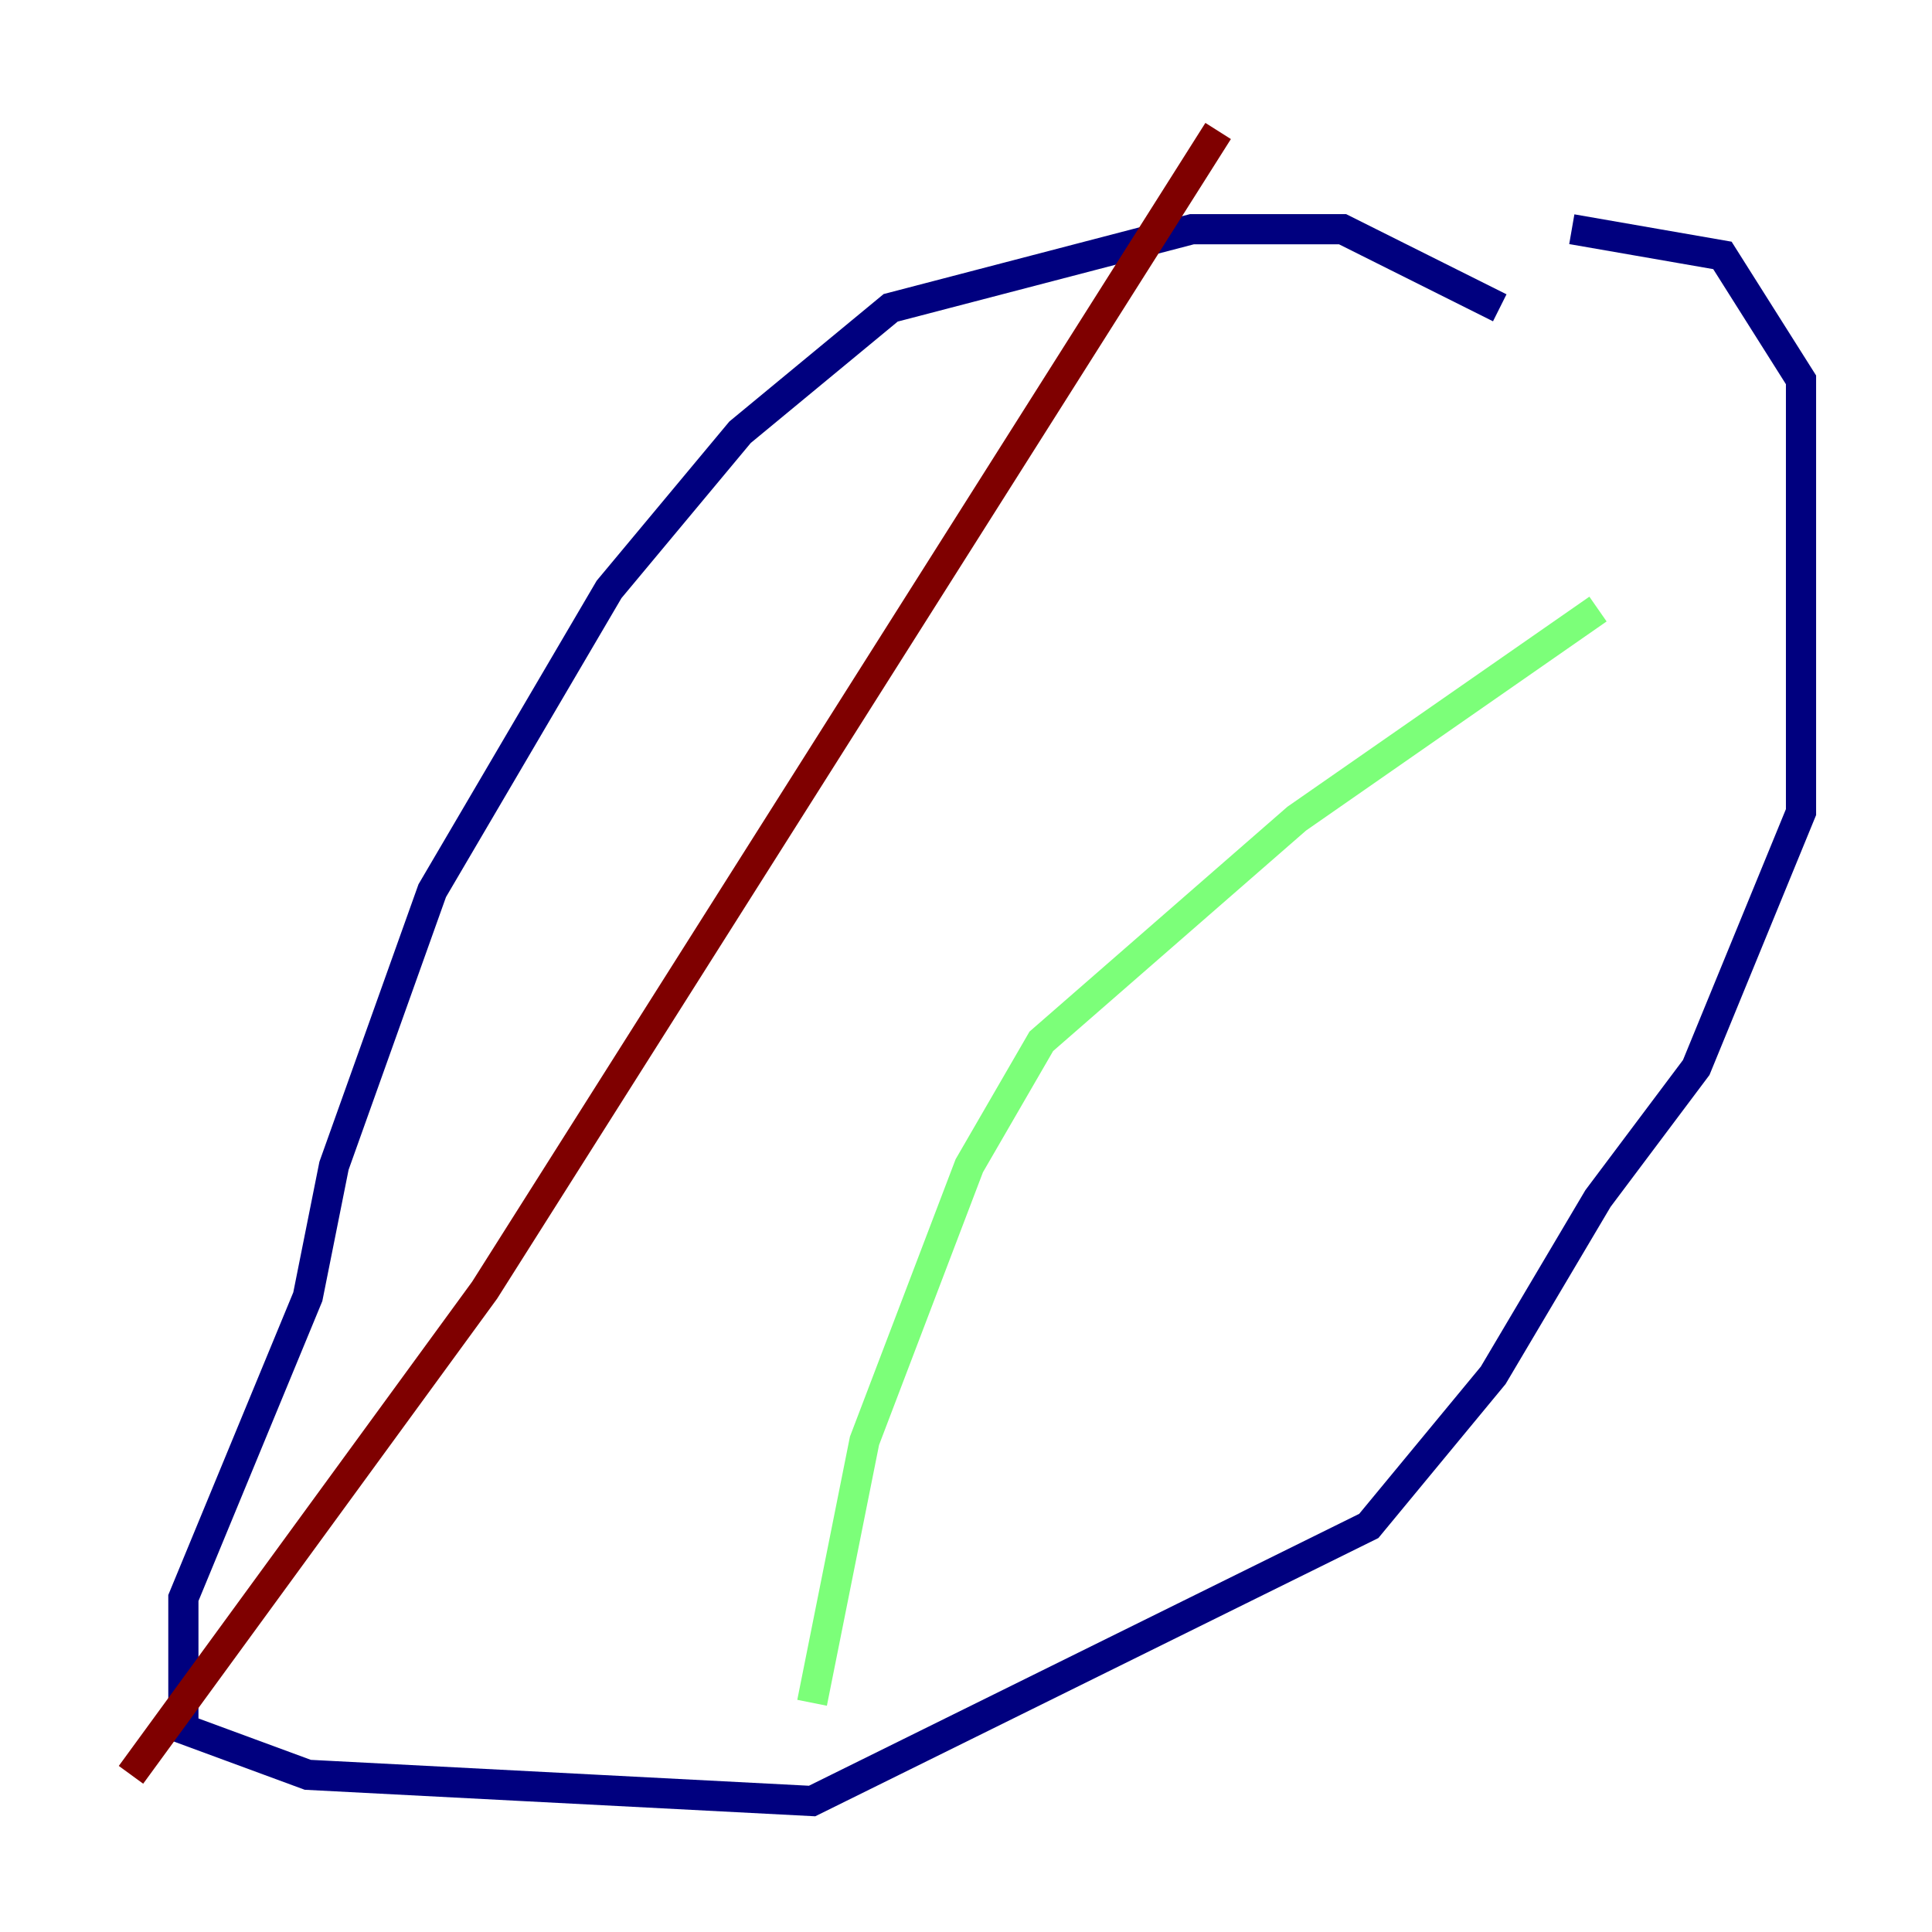<?xml version="1.0" encoding="utf-8" ?>
<svg baseProfile="tiny" height="128" version="1.2" viewBox="0,0,128,128" width="128" xmlns="http://www.w3.org/2000/svg" xmlns:ev="http://www.w3.org/2001/xml-events" xmlns:xlink="http://www.w3.org/1999/xlink"><defs /><polyline fill="none" points="99.363,20.393 88.949,15.186 78.969,15.186 59.01,20.393 49.031,28.637 40.352,39.051 28.637,59.01 22.129,77.234 20.393,85.912 12.149,105.871 12.149,114.549 20.393,117.586 53.803,119.322 90.685,101.098 98.929,91.119 105.871,79.403 112.38,70.725 119.322,53.803 119.322,25.166 114.115,16.922 104.136,15.186" stroke="#00007f" stroke-width="2" /><polyline fill="none" points="105.871,40.352 85.912,54.237 68.99,68.99 64.217,77.234 57.275,95.458 53.803,112.814" stroke="#7cff79" stroke-width="2" /><polyline fill="none" points="80.705,8.678 32.108,85.478 8.678,117.586" stroke="#7f0000" stroke-width="2" /></svg>